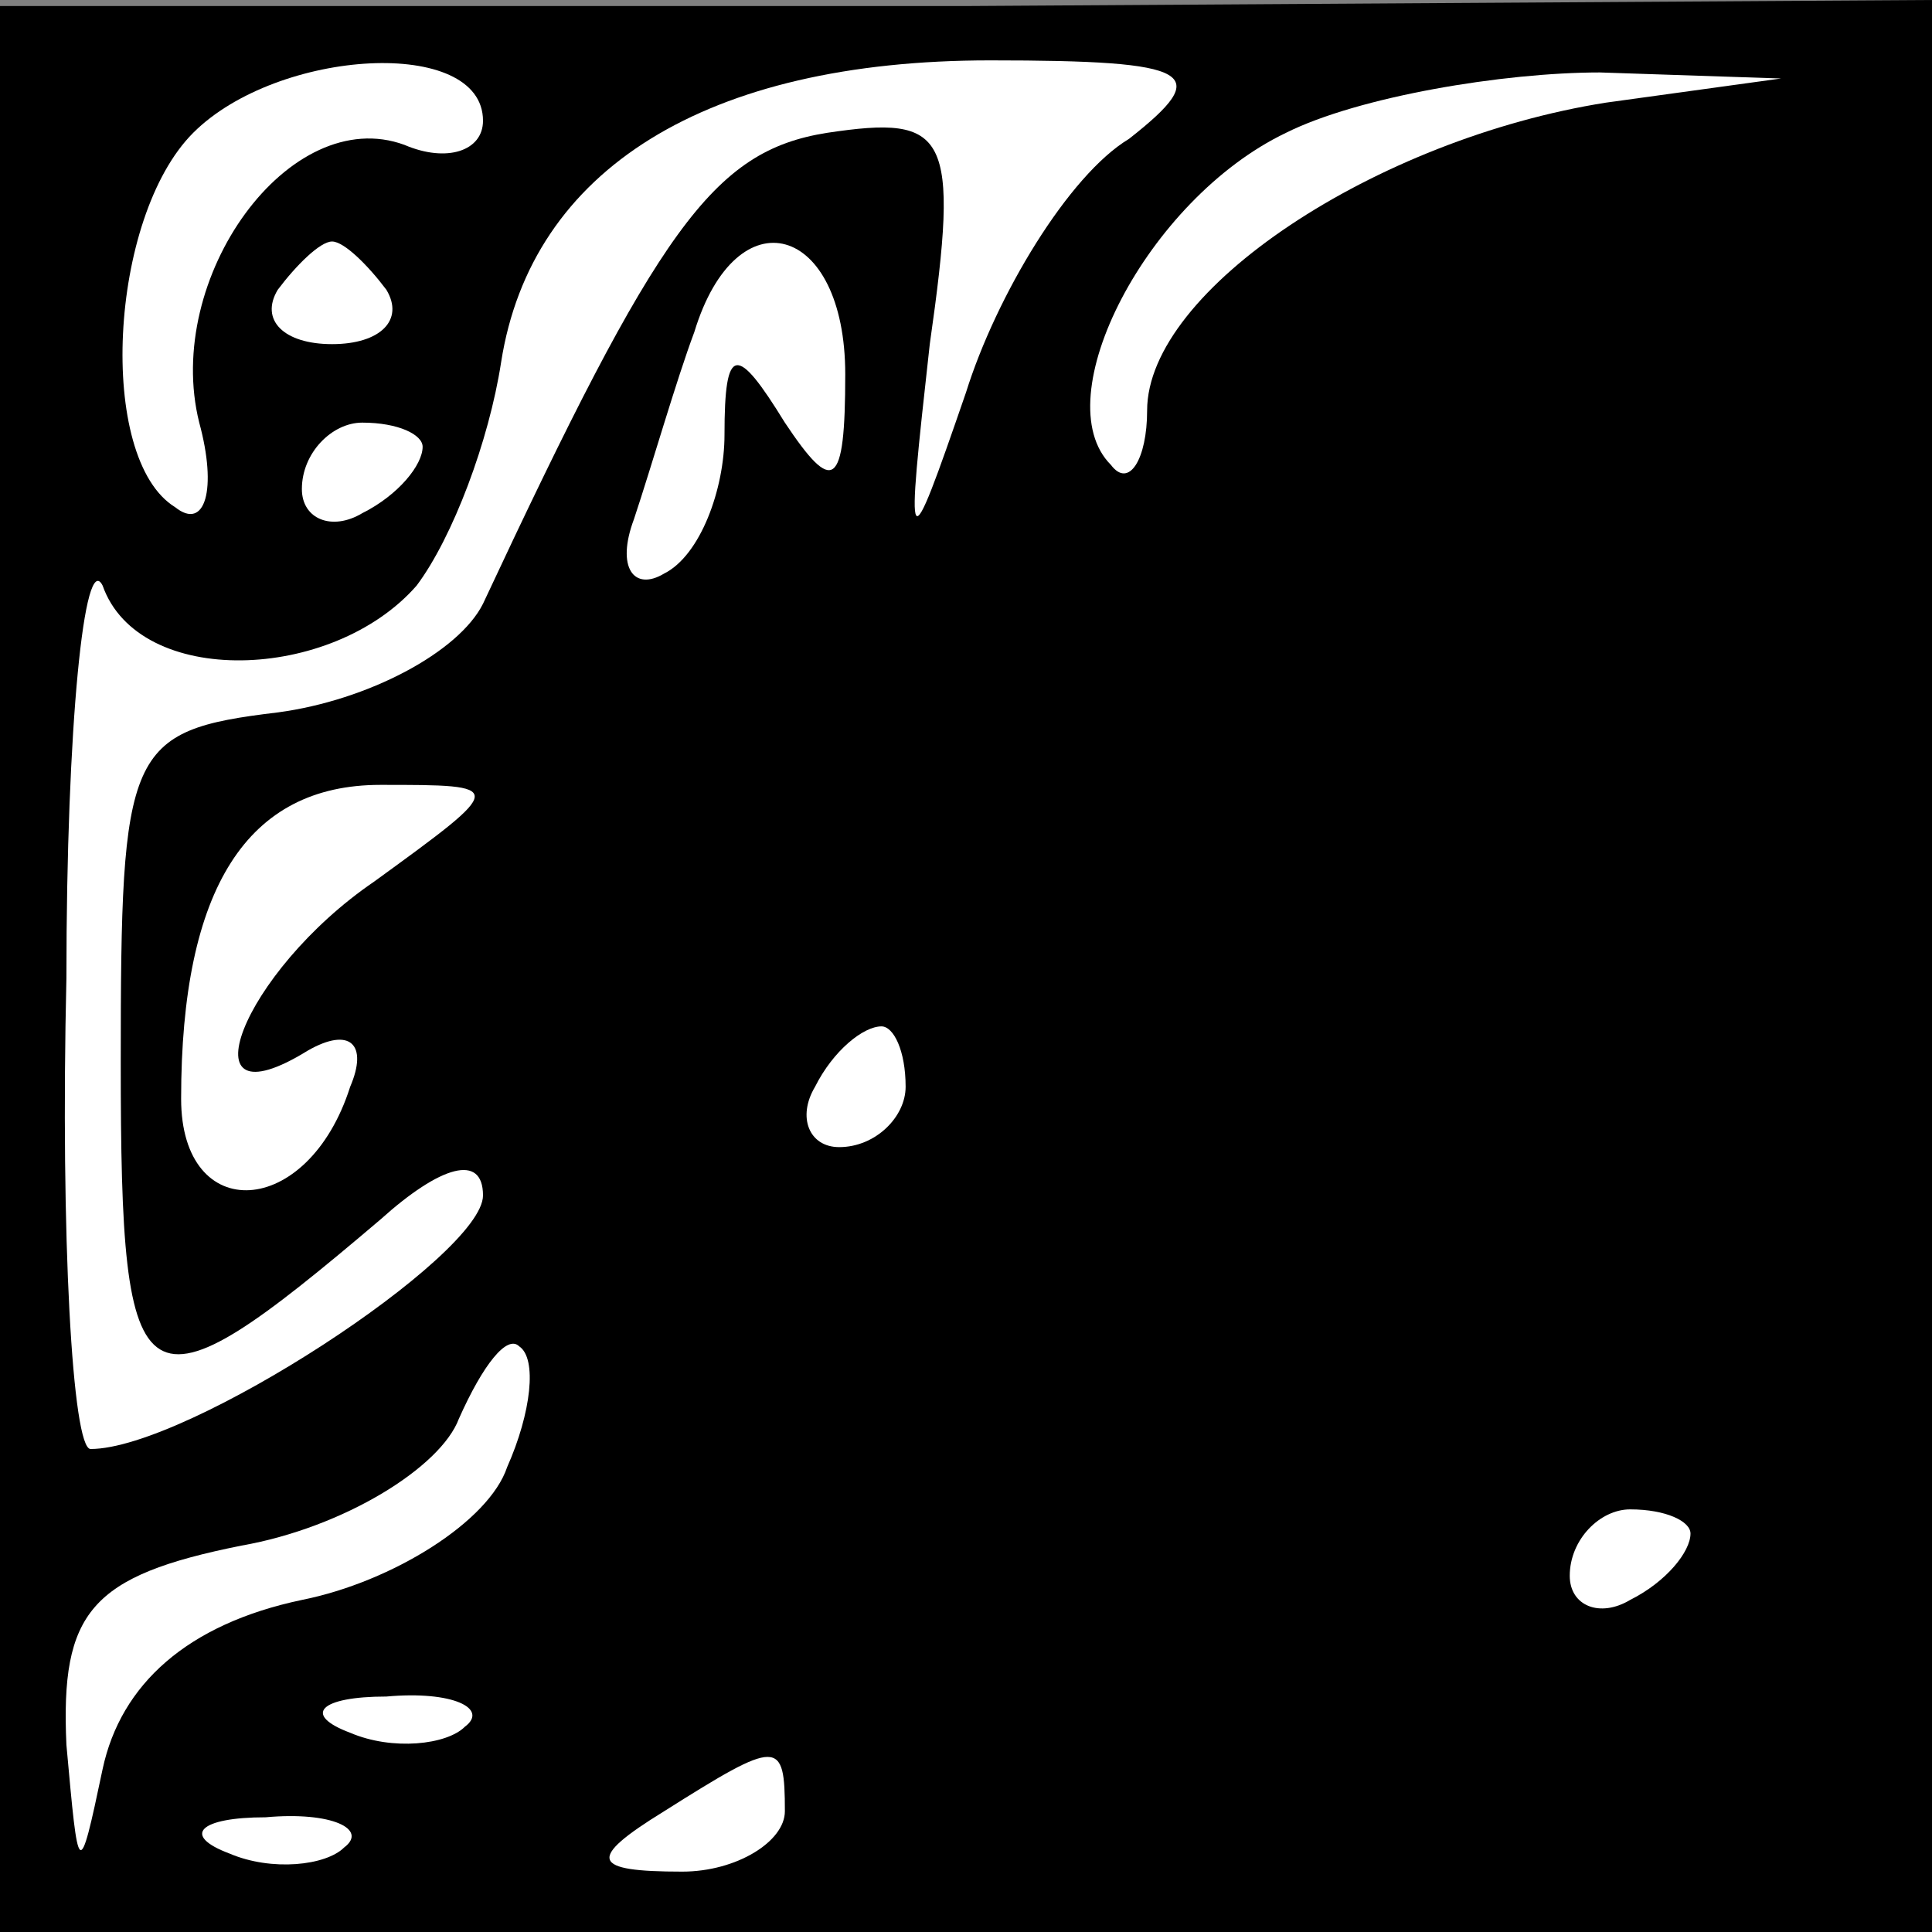 <?xml version="1.0" standalone="no"?>
<!DOCTYPE svg PUBLIC "-//W3C//DTD SVG 20010904//EN"
 "http://www.w3.org/TR/2001/REC-SVG-20010904/DTD/svg10.dtd">
<svg version="1.0" xmlns="http://www.w3.org/2000/svg"
 width="32pt" height="32pt" viewBox="0 0 32 32"
 preserveAspectRatio="xMidYMid meet">
<rect x="0" y="0" width="32" height="32" fill="#808080" stroke="none"/>
<g transform="translate(0,32) scale(0.1,-0.1)"
fill="#000000" stroke="none">
<path fill="#000000" stroke="none" d="M0 159 l0 -159 160 0 160 0 0 160 0
160 -160 -1 -160 0 0 -160z"/>
<path fill="#ffffff" stroke="none" d="M80 300 c0 -5 -6 -7 -13 -4 -19 7 -40
-22 -34 -46 3 -11 1 -18 -4 -14 -13 8 -11 48 3 62 14 14 48 16 48 2z"/>
<path fill="#ffffff" stroke="none" d="M187 297 c-10 -6 -22 -26 -27 -42 -10
-29 -10 -28 -6 8 5 35 3 38 -17 35 -19 -3 -28 -16 -57 -78 -4 -8 -19 -16 -34
-18 -25 -3 -26 -6 -26 -58 0 -58 3 -60 43 -26 10 9 17 11 17 4 0 -10 -49 -42
-65 -42 -3 0 -5 35 -4 78 0 42 3 71 6 65 6 -17 38 -16 52 0 6 8 12 24 14 37 5
32 34 50 81 50 34 0 37 -2 23 -13z"/>
<path fill="#ffffff" stroke="none" d="M266 303 c-38 -6 -76 -31 -76 -51 0 -8
-3 -13 -6 -9 -11 11 6 44 29 55 12 6 36 10 52 10 l30 -1 -29 -4z"/>
<path fill="#ffffff" stroke="none" d="M64 272 c3 -5 -1 -9 -9 -9 -8 0 -12 4
-9 9 3 4 7 8 9 8 2 0 6 -4 9 -8z"/>
<path fill="#ffffff" stroke="none" d="M140 258 c0 -19 -2 -20 -10 -8 -8 13
-10 13 -10 -2 0 -9 -4 -20 -10 -23 -5 -3 -8 1 -5 9 3 9 7 23 10 31 7 23 25 18
25 -7z"/>
<path fill="#ffffff" stroke="none" d="M70 246 c0 -3 -4 -8 -10 -11 -5 -3 -10
-1 -10 4 0 6 5 11 10 11 6 0 10 -2 10 -4z"/>
<path fill="#ffffff" stroke="none" d="M62 174 c-22 -15 -32 -41 -11 -28 7 4
10 1 7 -6 -7 -22 -28 -23 -28 -2 0 35 11 52 33 52 21 0 21 0 -1 -16z"/>
<path fill="#ffffff" stroke="none" d="M150 140 c0 -5 -5 -10 -11 -10 -5 0 -7
5 -4 10 3 6 8 10 11 10 2 0 4 -4 4 -10z"/>
<path fill="#ffffff" stroke="none" d="M84 77 c-3 -9 -19 -19 -34 -22 -19 -4
-30 -14 -33 -28 -4 -19 -4 -18 -6 4 -1 22 4 28 29 33 17 3 33 13 36 21 4 9 8
14 10 12 3 -2 2 -11 -2 -20z"/>
<path fill="#ffffff" stroke="none" d="M280 66 c0 -3 -4 -8 -10 -11 -5 -3 -10
-1 -10 4 0 6 5 11 10 11 6 0 10 -2 10 -4z"/>
<path fill="#ffffff" stroke="none" d="M77 34 c-3 -3 -12 -4 -19 -1 -8 3 -5 6
6 6 11 1 17 -2 13 -5z"/>
<path fill="#ffffff" stroke="none" d="M130 20 c0 -5 -8 -10 -17 -10 -15 0
-16 2 -3 10 19 12 20 12 20 0z"/>
<path fill="#ffffff" stroke="none" d="M57 14 c-3 -3 -12 -4 -19 -1 -8 3 -5 6
6 6 11 1 17 -2 13 -5z"/>
</g>
</svg>

